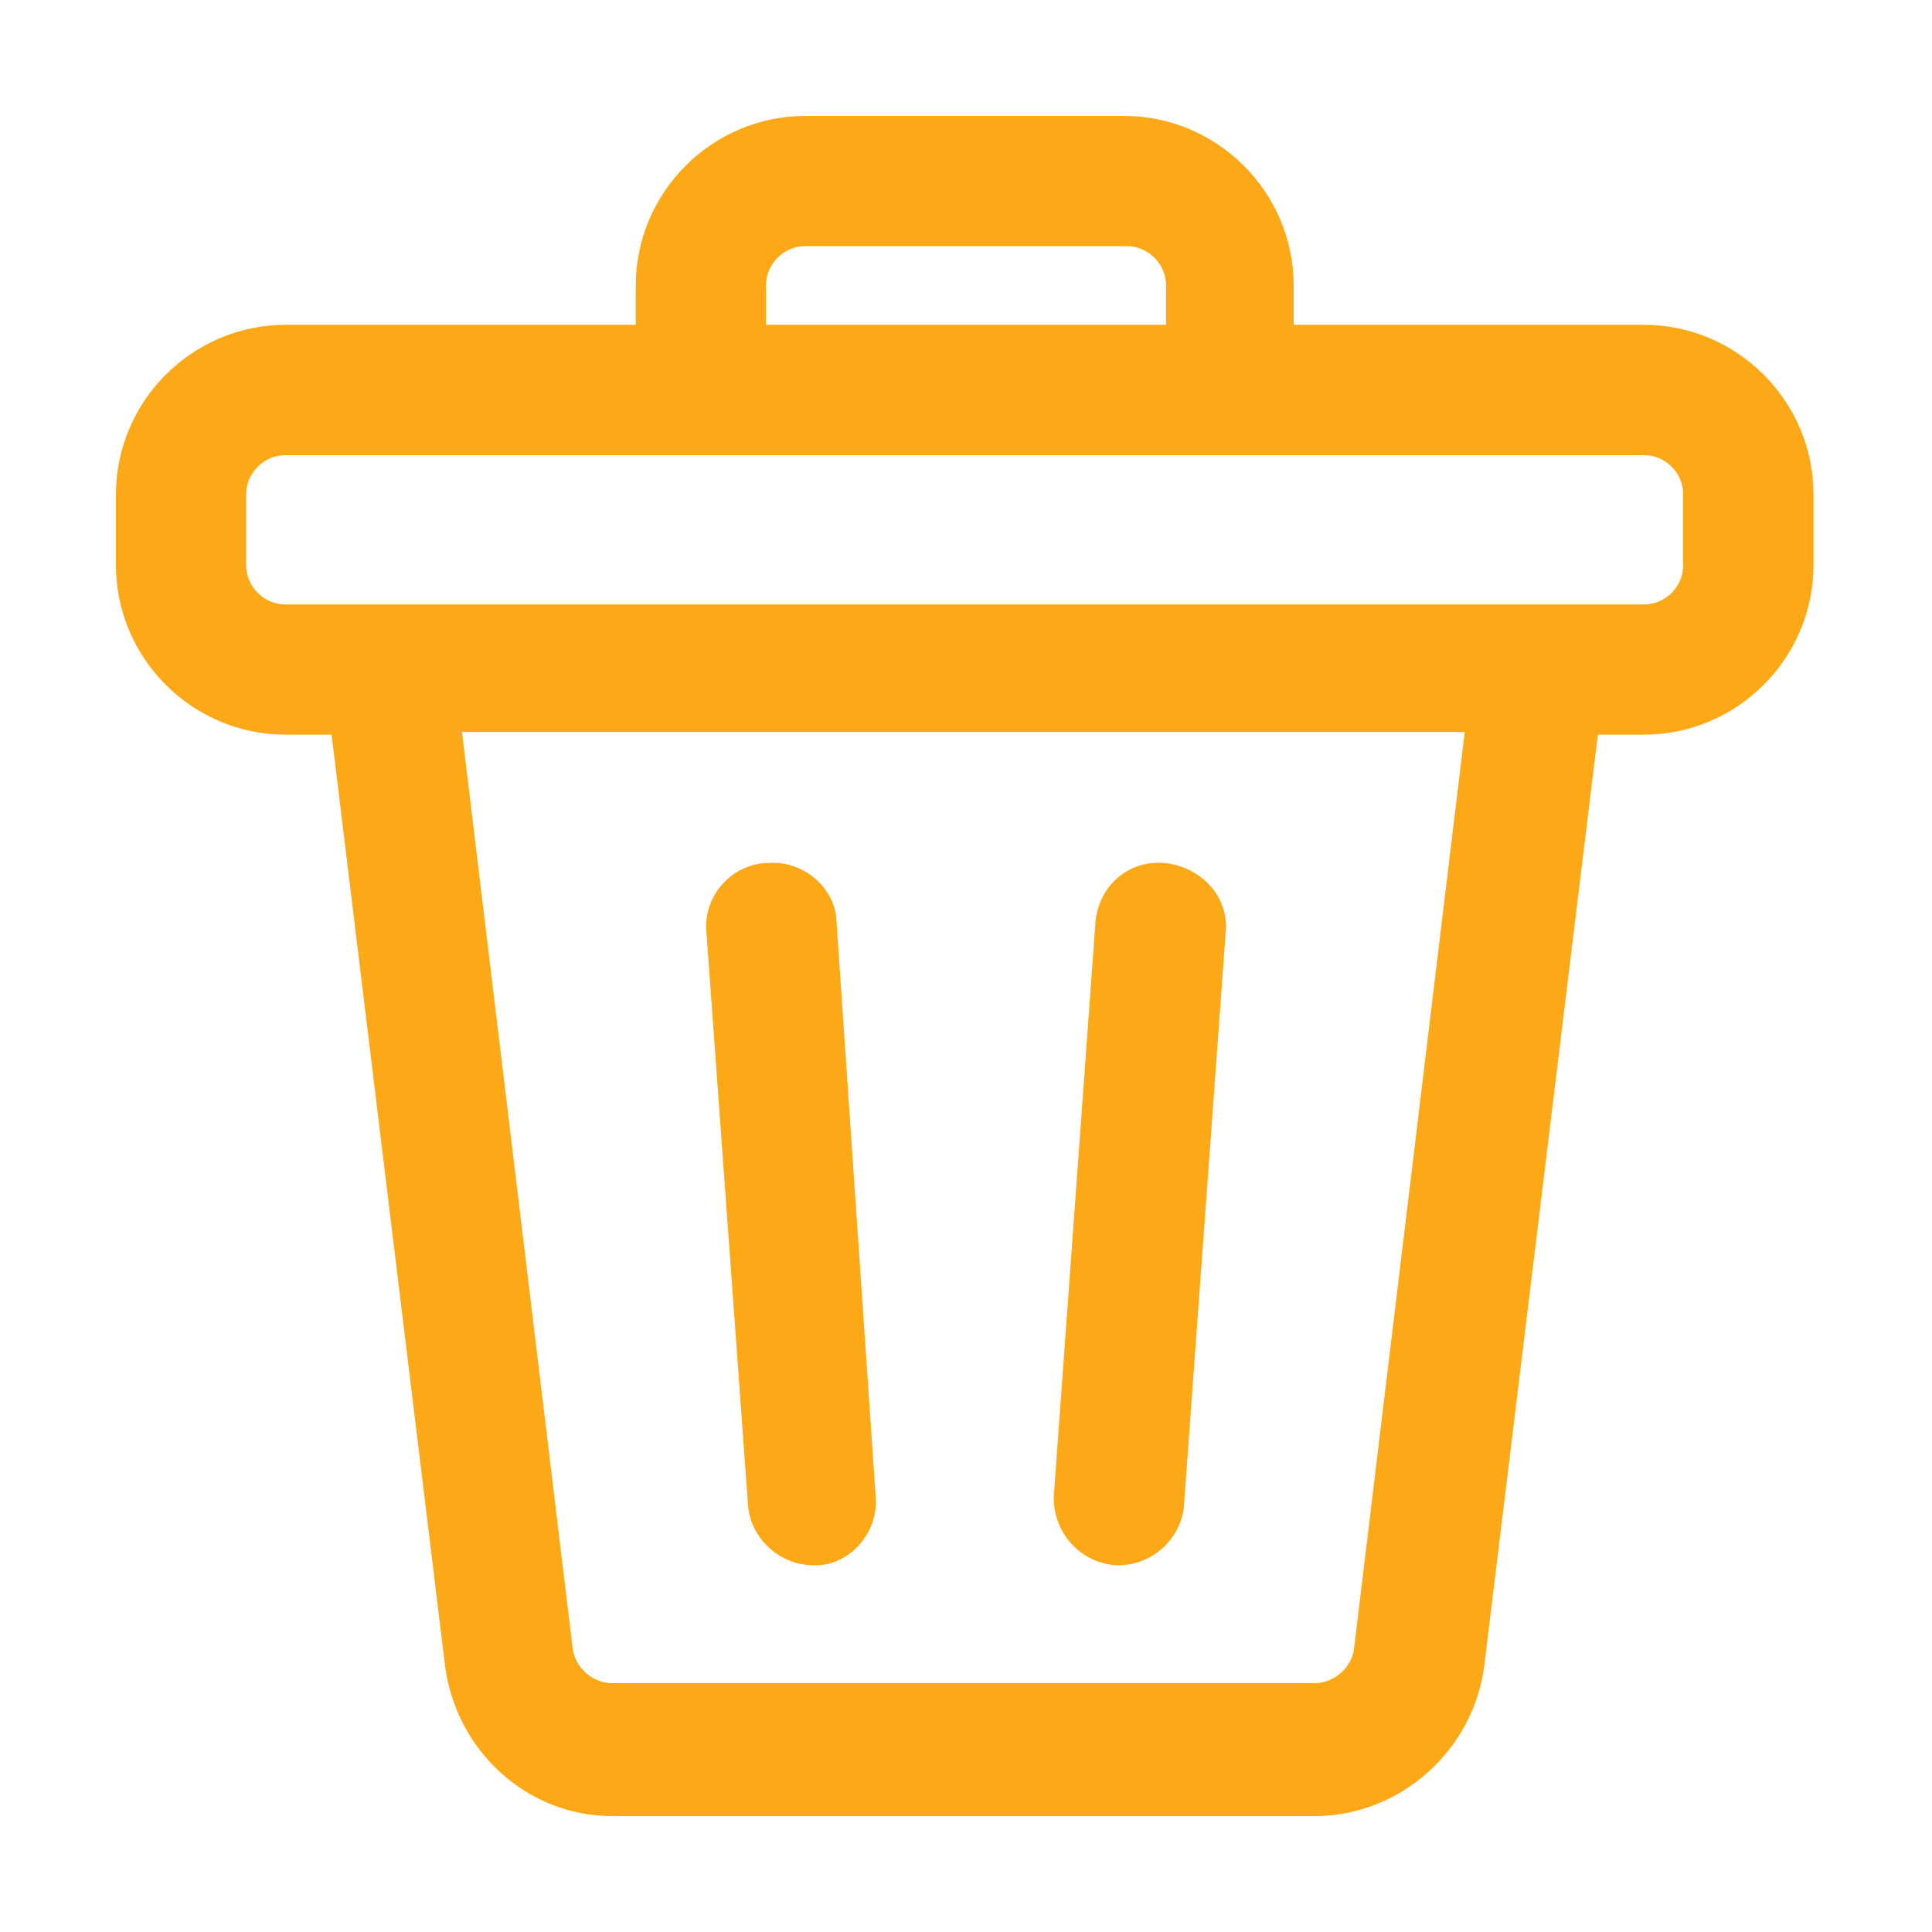 <svg width="15" height="15" viewBox="0 0 15 15" fill="none" xmlns="http://www.w3.org/2000/svg">
<path d="M12.763 2.622H9.944V2.217C9.944 1.548 9.396 1 8.727 1H6.253C5.584 1 5.036 1.548 5.036 2.217V2.622H2.217C1.548 2.622 1 3.17 1 3.839V4.387C1 5.056 1.548 5.604 2.217 5.604H2.663L3.555 12.925C3.637 13.534 4.144 14 4.752 14H10.207C10.816 14 11.343 13.534 11.424 12.925L12.317 5.604H12.763C13.432 5.604 13.98 5.056 13.98 4.387V3.839C13.98 3.17 13.432 2.622 12.763 2.622H12.763ZM5.847 2.217C5.847 1.994 6.03 1.811 6.253 1.811H8.747C8.97 1.811 9.153 1.994 9.153 2.217V2.622H5.847L5.847 2.217ZM10.613 12.803C10.593 13.006 10.41 13.168 10.207 13.168H4.752C4.549 13.168 4.367 13.006 4.346 12.803L3.474 5.583H11.485L10.613 12.803ZM13.168 4.387C13.168 4.61 12.986 4.793 12.763 4.793H2.217C1.994 4.793 1.811 4.61 1.811 4.387V3.839C1.811 3.616 1.994 3.434 2.217 3.434H12.763C12.986 3.434 13.168 3.616 13.168 3.839V4.387Z" fill="#FDA817" stroke="#FDA817" stroke-width="0.2"/>
<path d="M9.417 7.226L9.092 11.688C9.072 11.891 8.889 12.053 8.686 12.053H8.666C8.443 12.033 8.281 11.85 8.281 11.627L8.605 7.165C8.626 6.942 8.808 6.78 9.031 6.8C9.254 6.821 9.437 7.003 9.417 7.226H9.417Z" fill="#FDA817" stroke="#FDA817" stroke-width="0.2"/>
<path d="M6.699 11.627C6.719 11.85 6.537 12.053 6.334 12.053H6.314C6.111 12.053 5.928 11.891 5.908 11.688L5.584 7.226C5.563 7.003 5.746 6.8 5.969 6.8C6.192 6.78 6.395 6.963 6.395 7.165L6.699 11.627Z" fill="#FDA817" stroke="#FDA817" stroke-width="0.2"/>
</svg>
